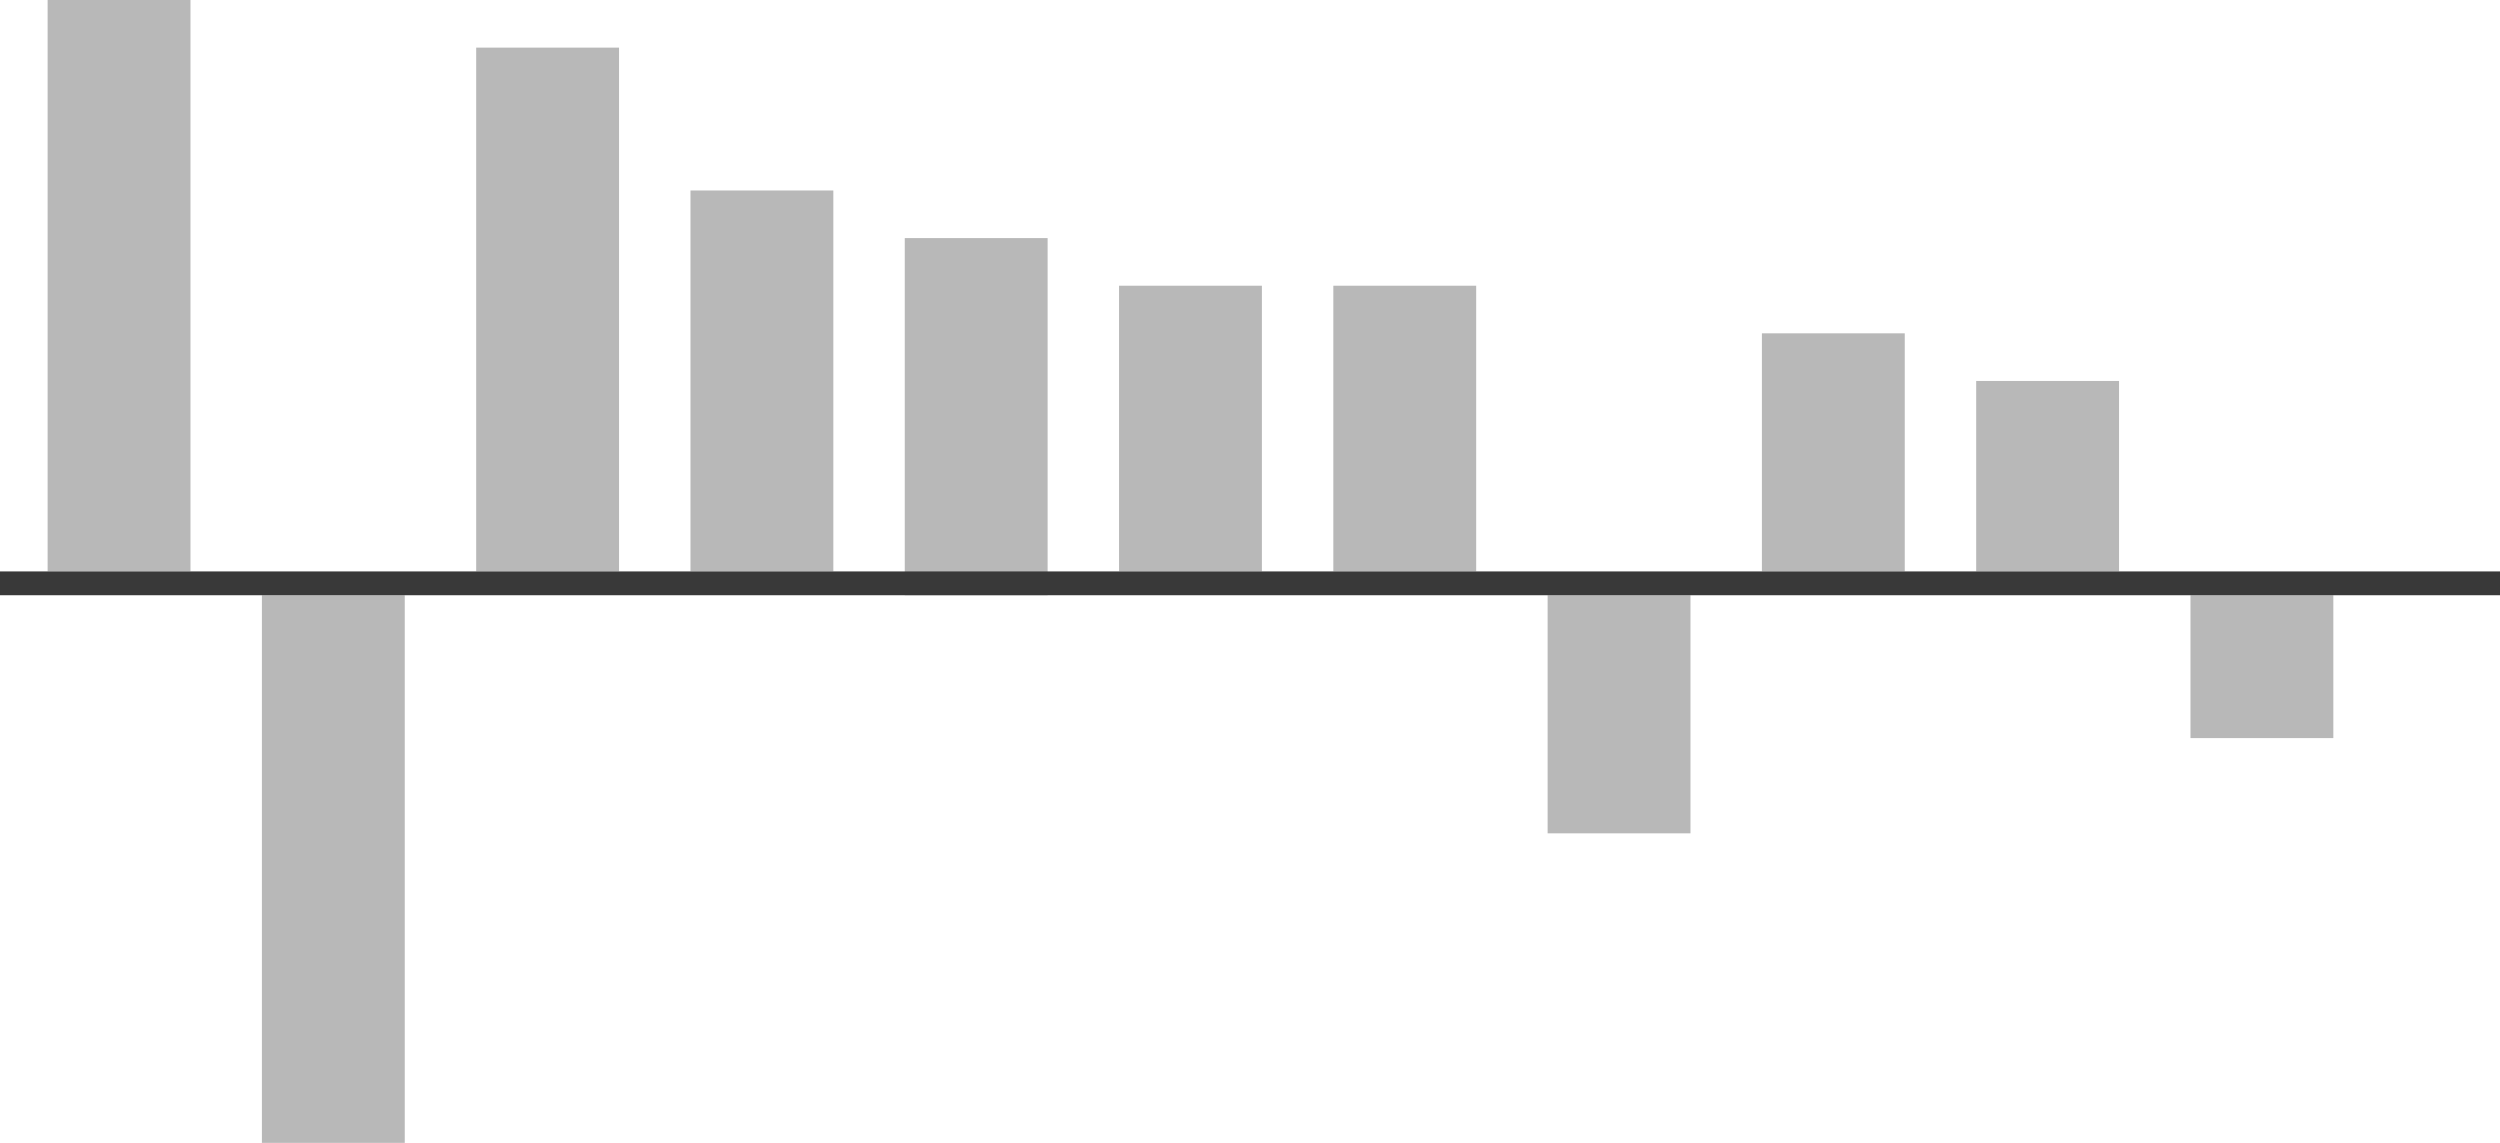 <svg width="105" height="48" viewBox="0 0 105 48" fill="none" xmlns="http://www.w3.org/2000/svg">
    <rect x="11" y="25" width="6" height="23" fill="#B8B8B8"/>
    <rect x="2" width="6" height="24" fill="#B8B8B8"/>
    <rect x="38" y="10" width="6" height="15" fill="#B8B8B8"/>
    <rect x="74" y="14" width="6" height="10" fill="#B8B8B8"/>
    <rect x="20" y="2" width="6" height="22" fill="#B8B8B8"/>
    <rect x="83" y="16" width="6" height="8" fill="#B8B8B8"/>
    <rect x="56" y="12" width="6" height="12" fill="#B8B8B8"/>
    <rect x="47" y="12" width="6" height="12" fill="#B8B8B8"/>
    <rect x="29" y="8" width="6" height="16" fill="#B8B8B8"/>
    <rect x="65" y="25" width="6" height="10" fill="#B8B8B8"/>
    <rect x="92" y="25" width="6" height="6" fill="#B8B8B8"/>
    <line x1="-4.37114e-08" y1="24.5" x2="105" y2="24.5" stroke="#393939"/>
</svg>
